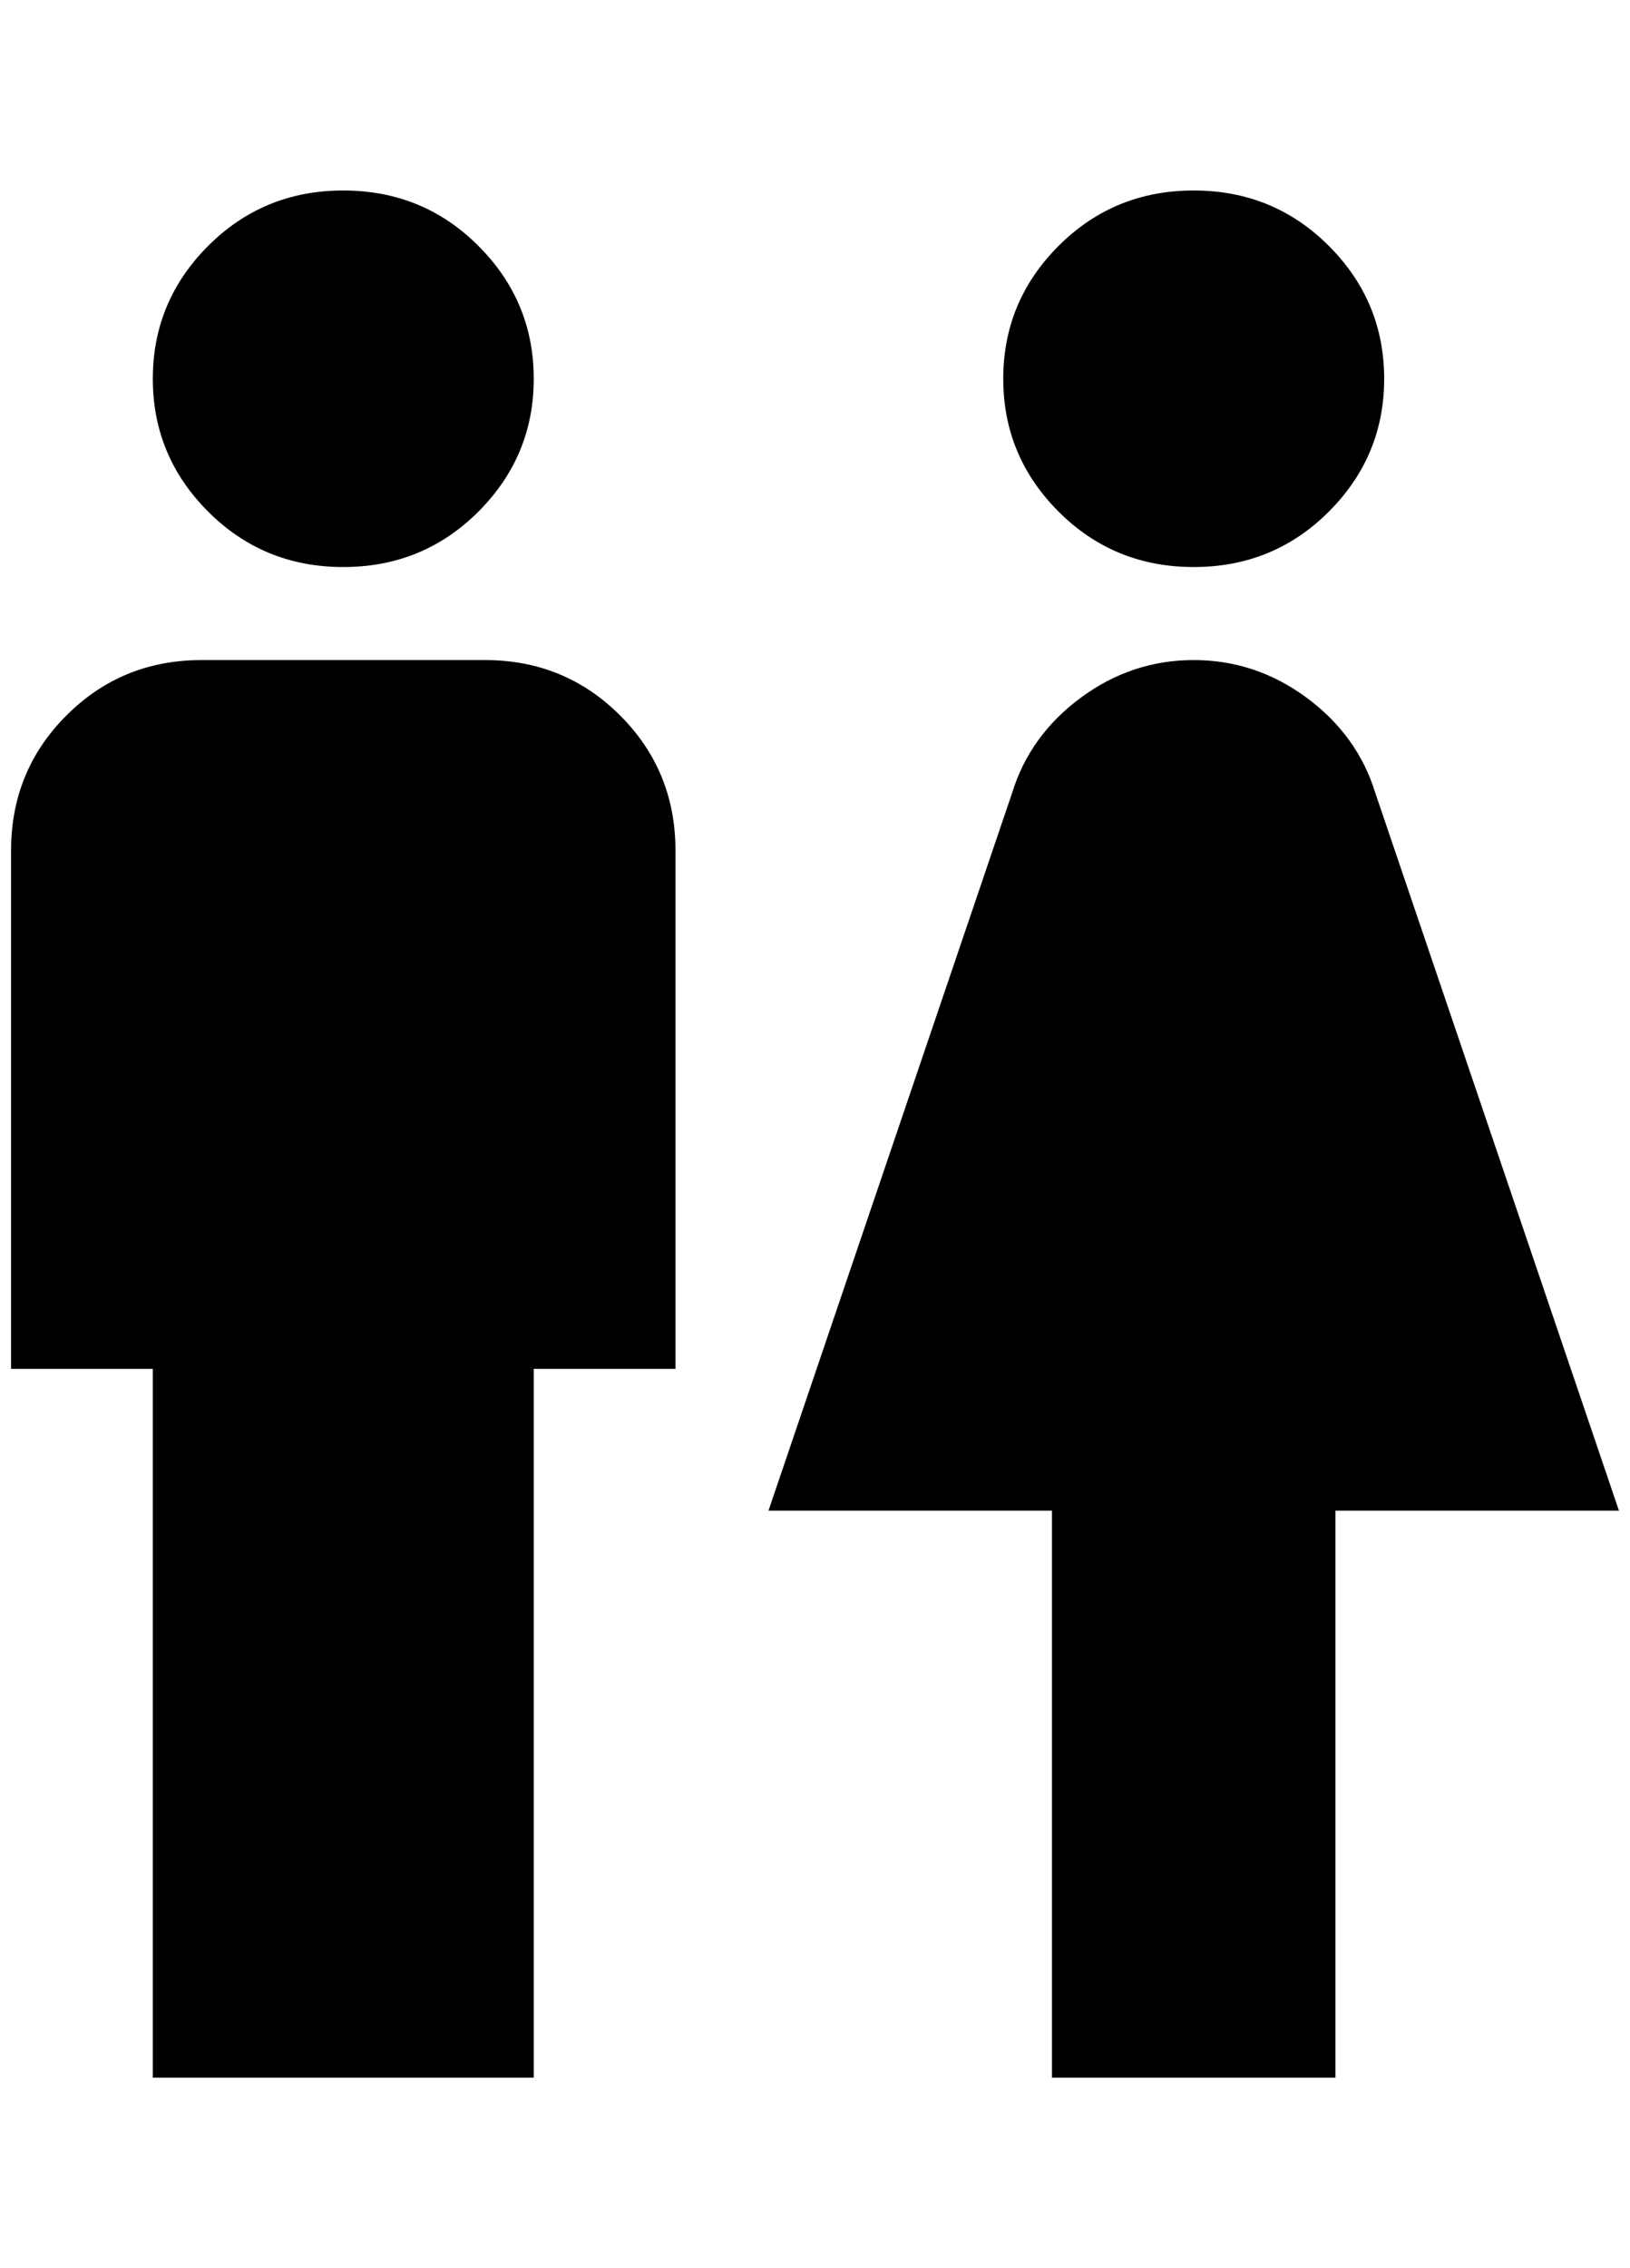 <?xml version="1.0" standalone="no"?>
<!DOCTYPE svg PUBLIC "-//W3C//DTD SVG 1.1//EN" "http://www.w3.org/Graphics/SVG/1.1/DTD/svg11.dtd" >
<svg xmlns="http://www.w3.org/2000/svg" xmlns:xlink="http://www.w3.org/1999/xlink" version="1.1" viewBox="-10 0 1472 2048">
   <path fill="currentColor"
d="M300 172q72 0 122 50t50 120t-50 120t-122 50t-122 -50t-50 -120t50 -120t122 -50zM172 596h256q72 0 122 50t50 122v468h-128v640h-344v-640h-128v-468q0 -72 50 -122t122 -50zM1068 172q72 0 122 50t50 120t-50 120t-122 50t-122 -50t-50 -120t50 -120t122 -50z
M940 1876v-512h-256l220 -648q16 -52 62 -86t102 -34t102 34t62 86l220 648h-256v512h-256z" />
</svg>
